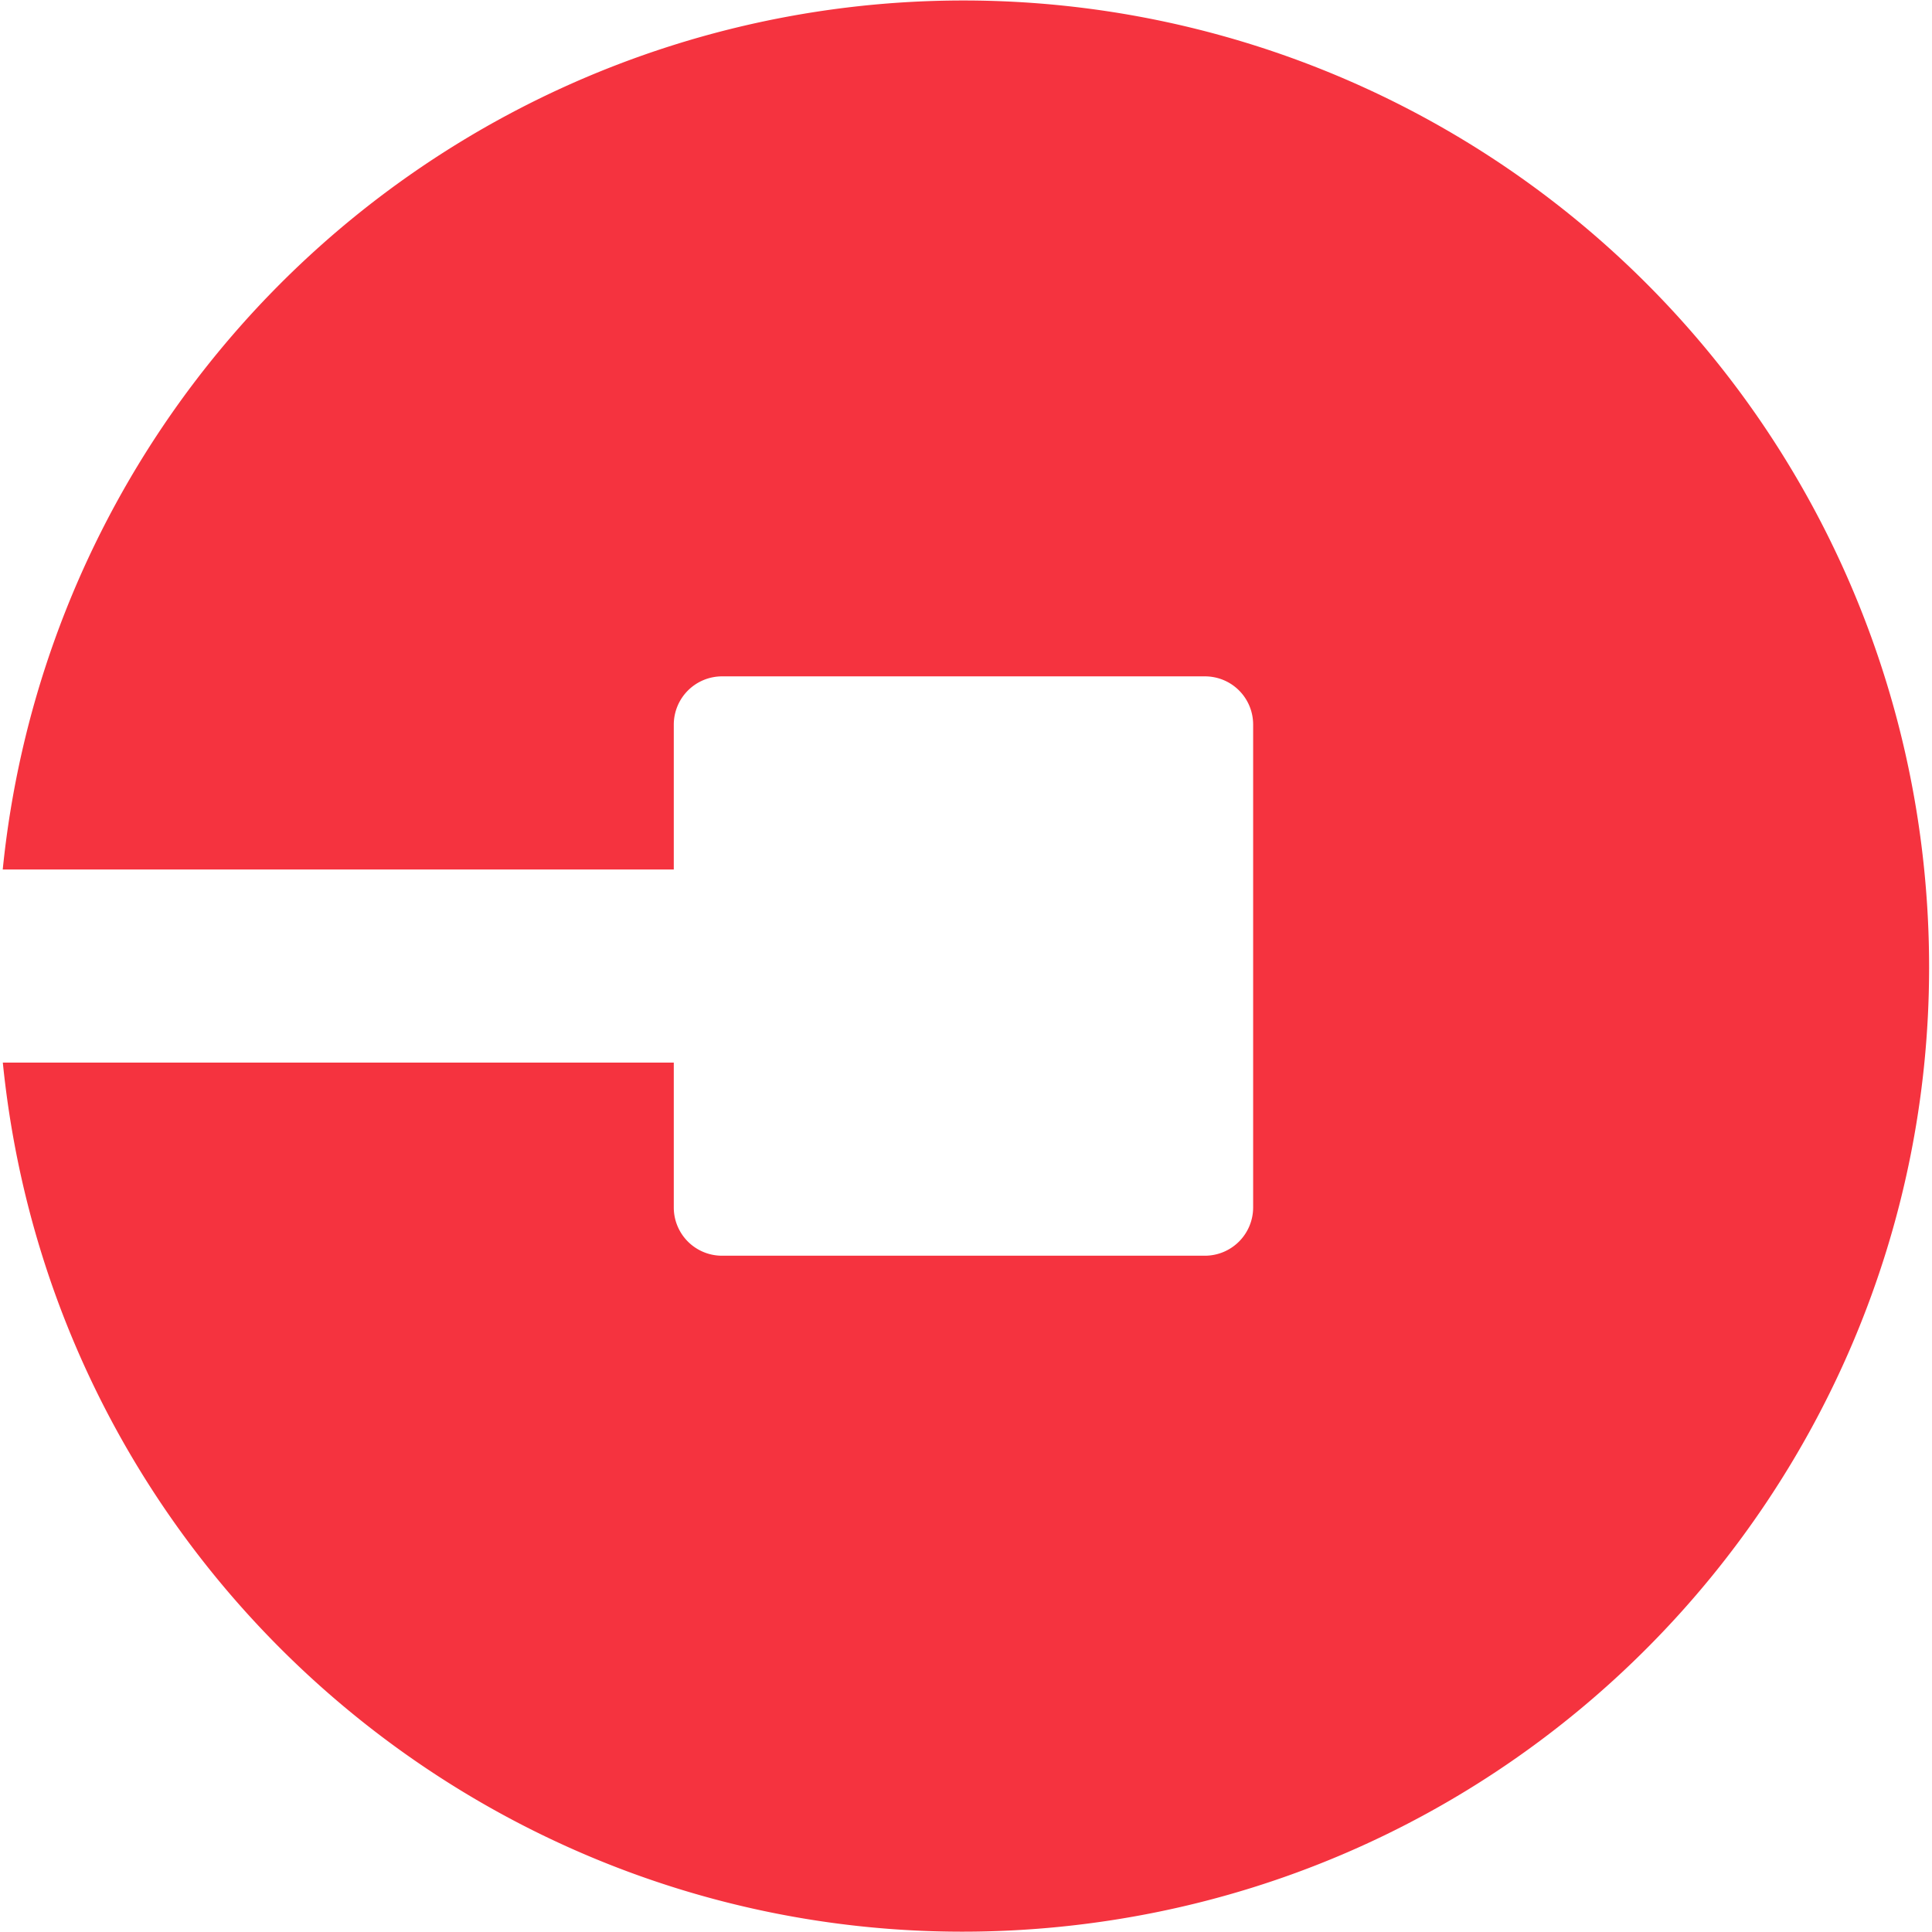 <svg role="img" xmlns="http://www.w3.org/2000/svg" viewBox="0 0 24 24"><title>Uber icon</title><path fill="#F5333F" d="M11.97.006A11.995 11.995 0 0 0 .034 10.801h8.336v-1.8a.6.6 0 0 1 .6-.599h5.997c.334 0 .6.268.6.6v5.997a.6.6 0 0 1-.599.6h-6a.599.599 0 0 1-.598-.6V13.2H.035c.663 6.592 6.543 11.397 13.134 10.735 6.592-.663 11.397-6.543 10.734-13.134A11.994 11.994 0 0 0 11.97.006z"/></svg>
